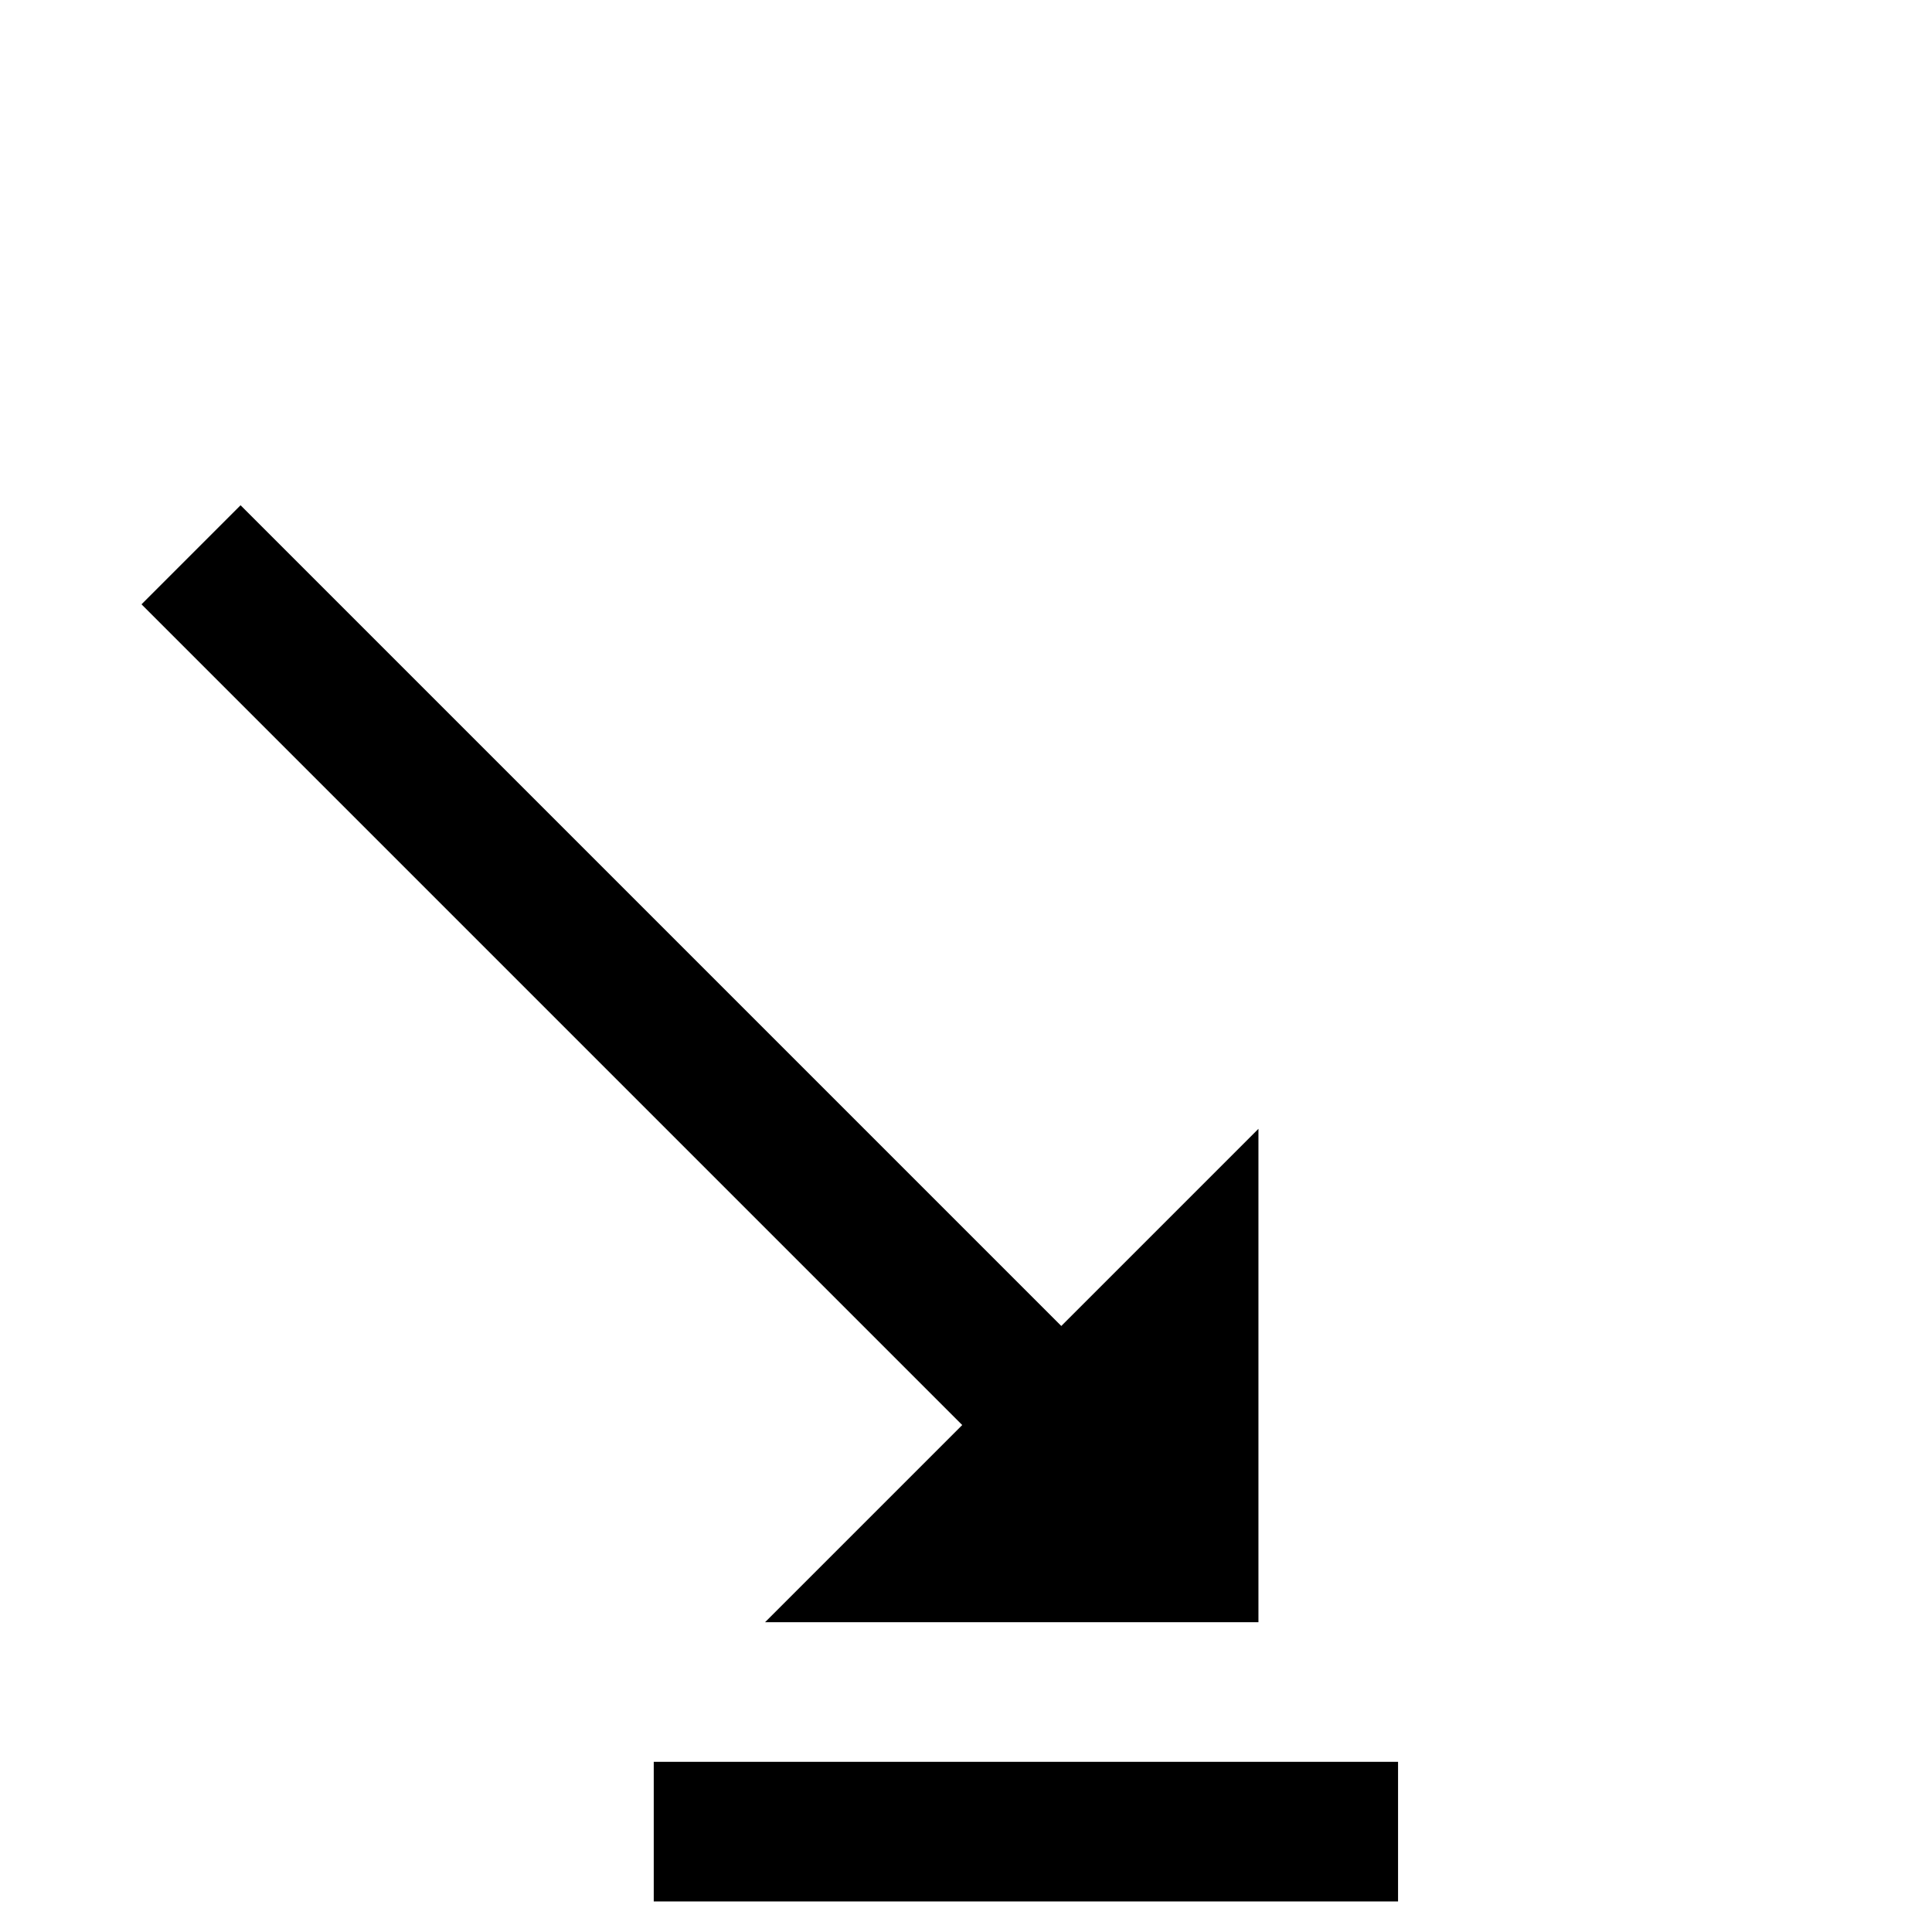 <?xml version="1.0" standalone="no"?>
<!DOCTYPE svg PUBLIC "-//W3C//DTD SVG 1.1//EN" "http://www.w3.org/Graphics/SVG/1.1/DTD/svg11.dtd" >
<svg xmlns="http://www.w3.org/2000/svg" xmlns:xlink="http://www.w3.org/1999/xlink" version="1.1" viewBox="0 -200 1000 1000">
  <g transform="matrix(1 0 0 -1 0 800)">
   <path fill="currentColor"
d="M651.367 160.352h-255.371l102.051 102.051l-424.805 424.805l51.27 51.27l424.805 -424.805l102.051 102.051v-255.371zM723.633 15.82h-385.254v72.266h385.254v-72.266z" />
  </g>

</svg>
